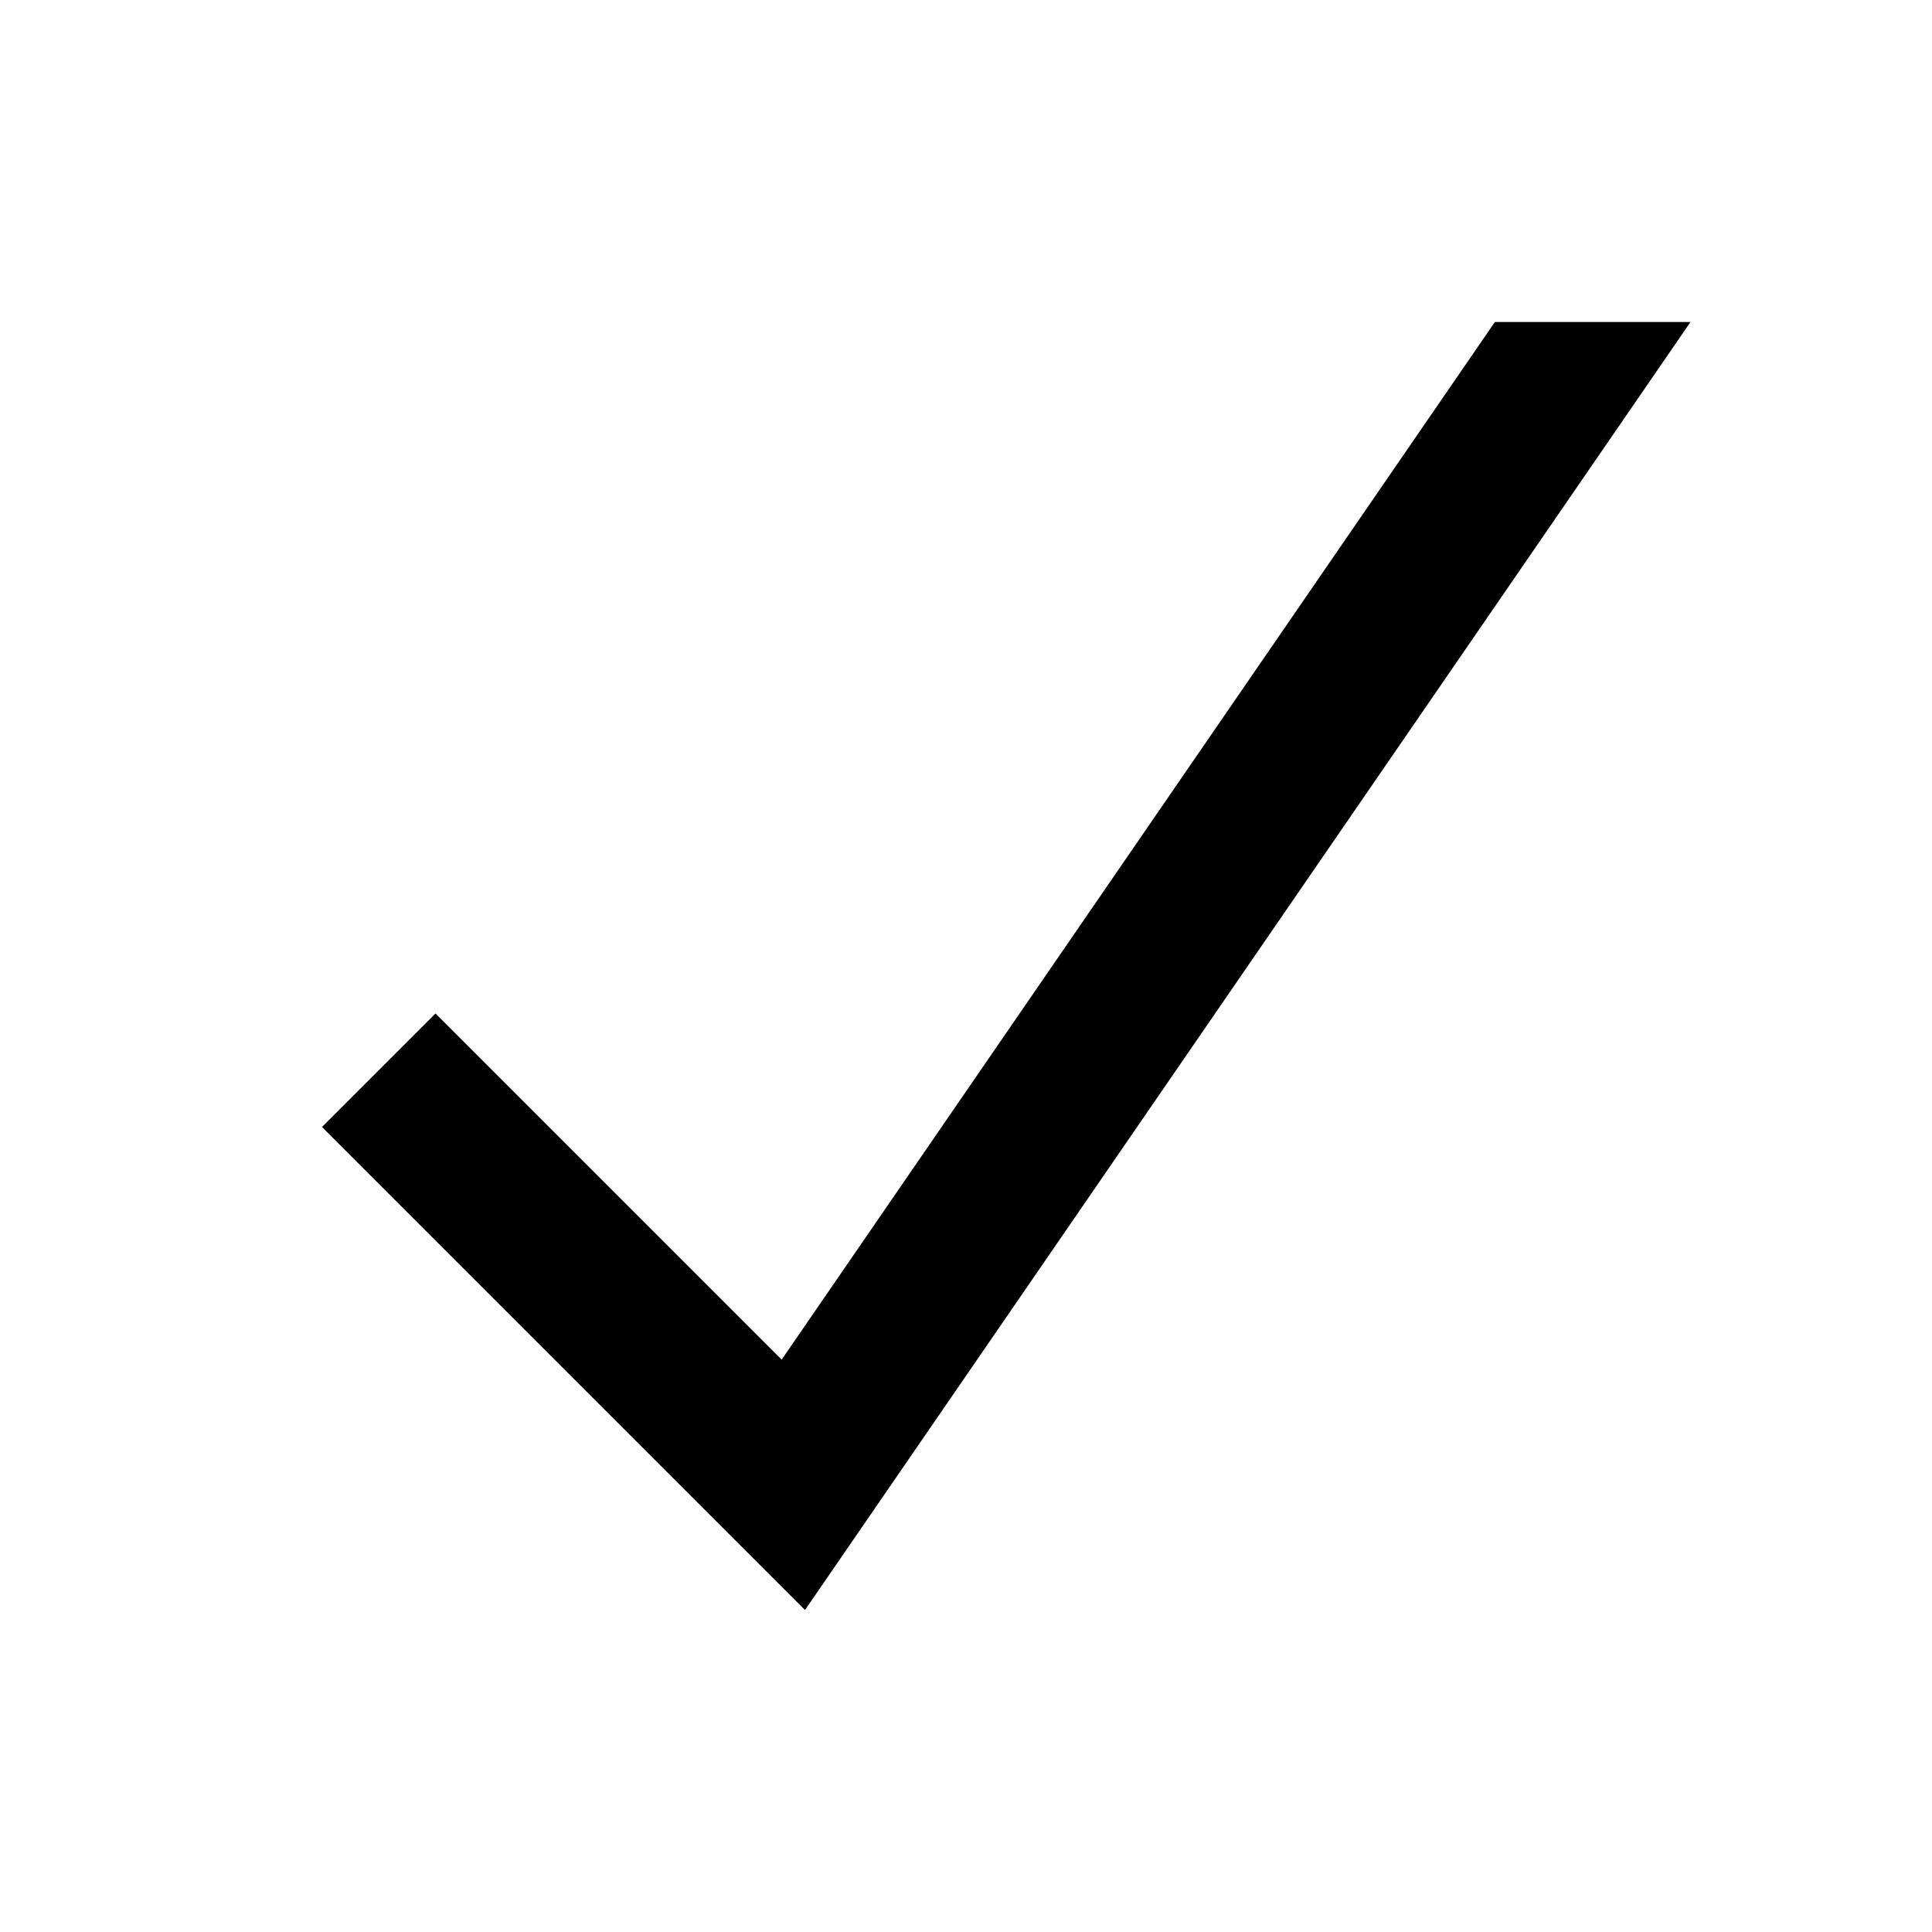 <svg xmlns="http://www.w3.org/2000/svg" viewBox="0 0 24 24" data-supported-dps="24x24" fill="currentColor" class="mercado-match" width="24" height="24" focusable="false">
  <path d="M21 4L10 20l-6-6 1.41-1.41 4.3 4.3L18.57 4z"></path>
</svg>